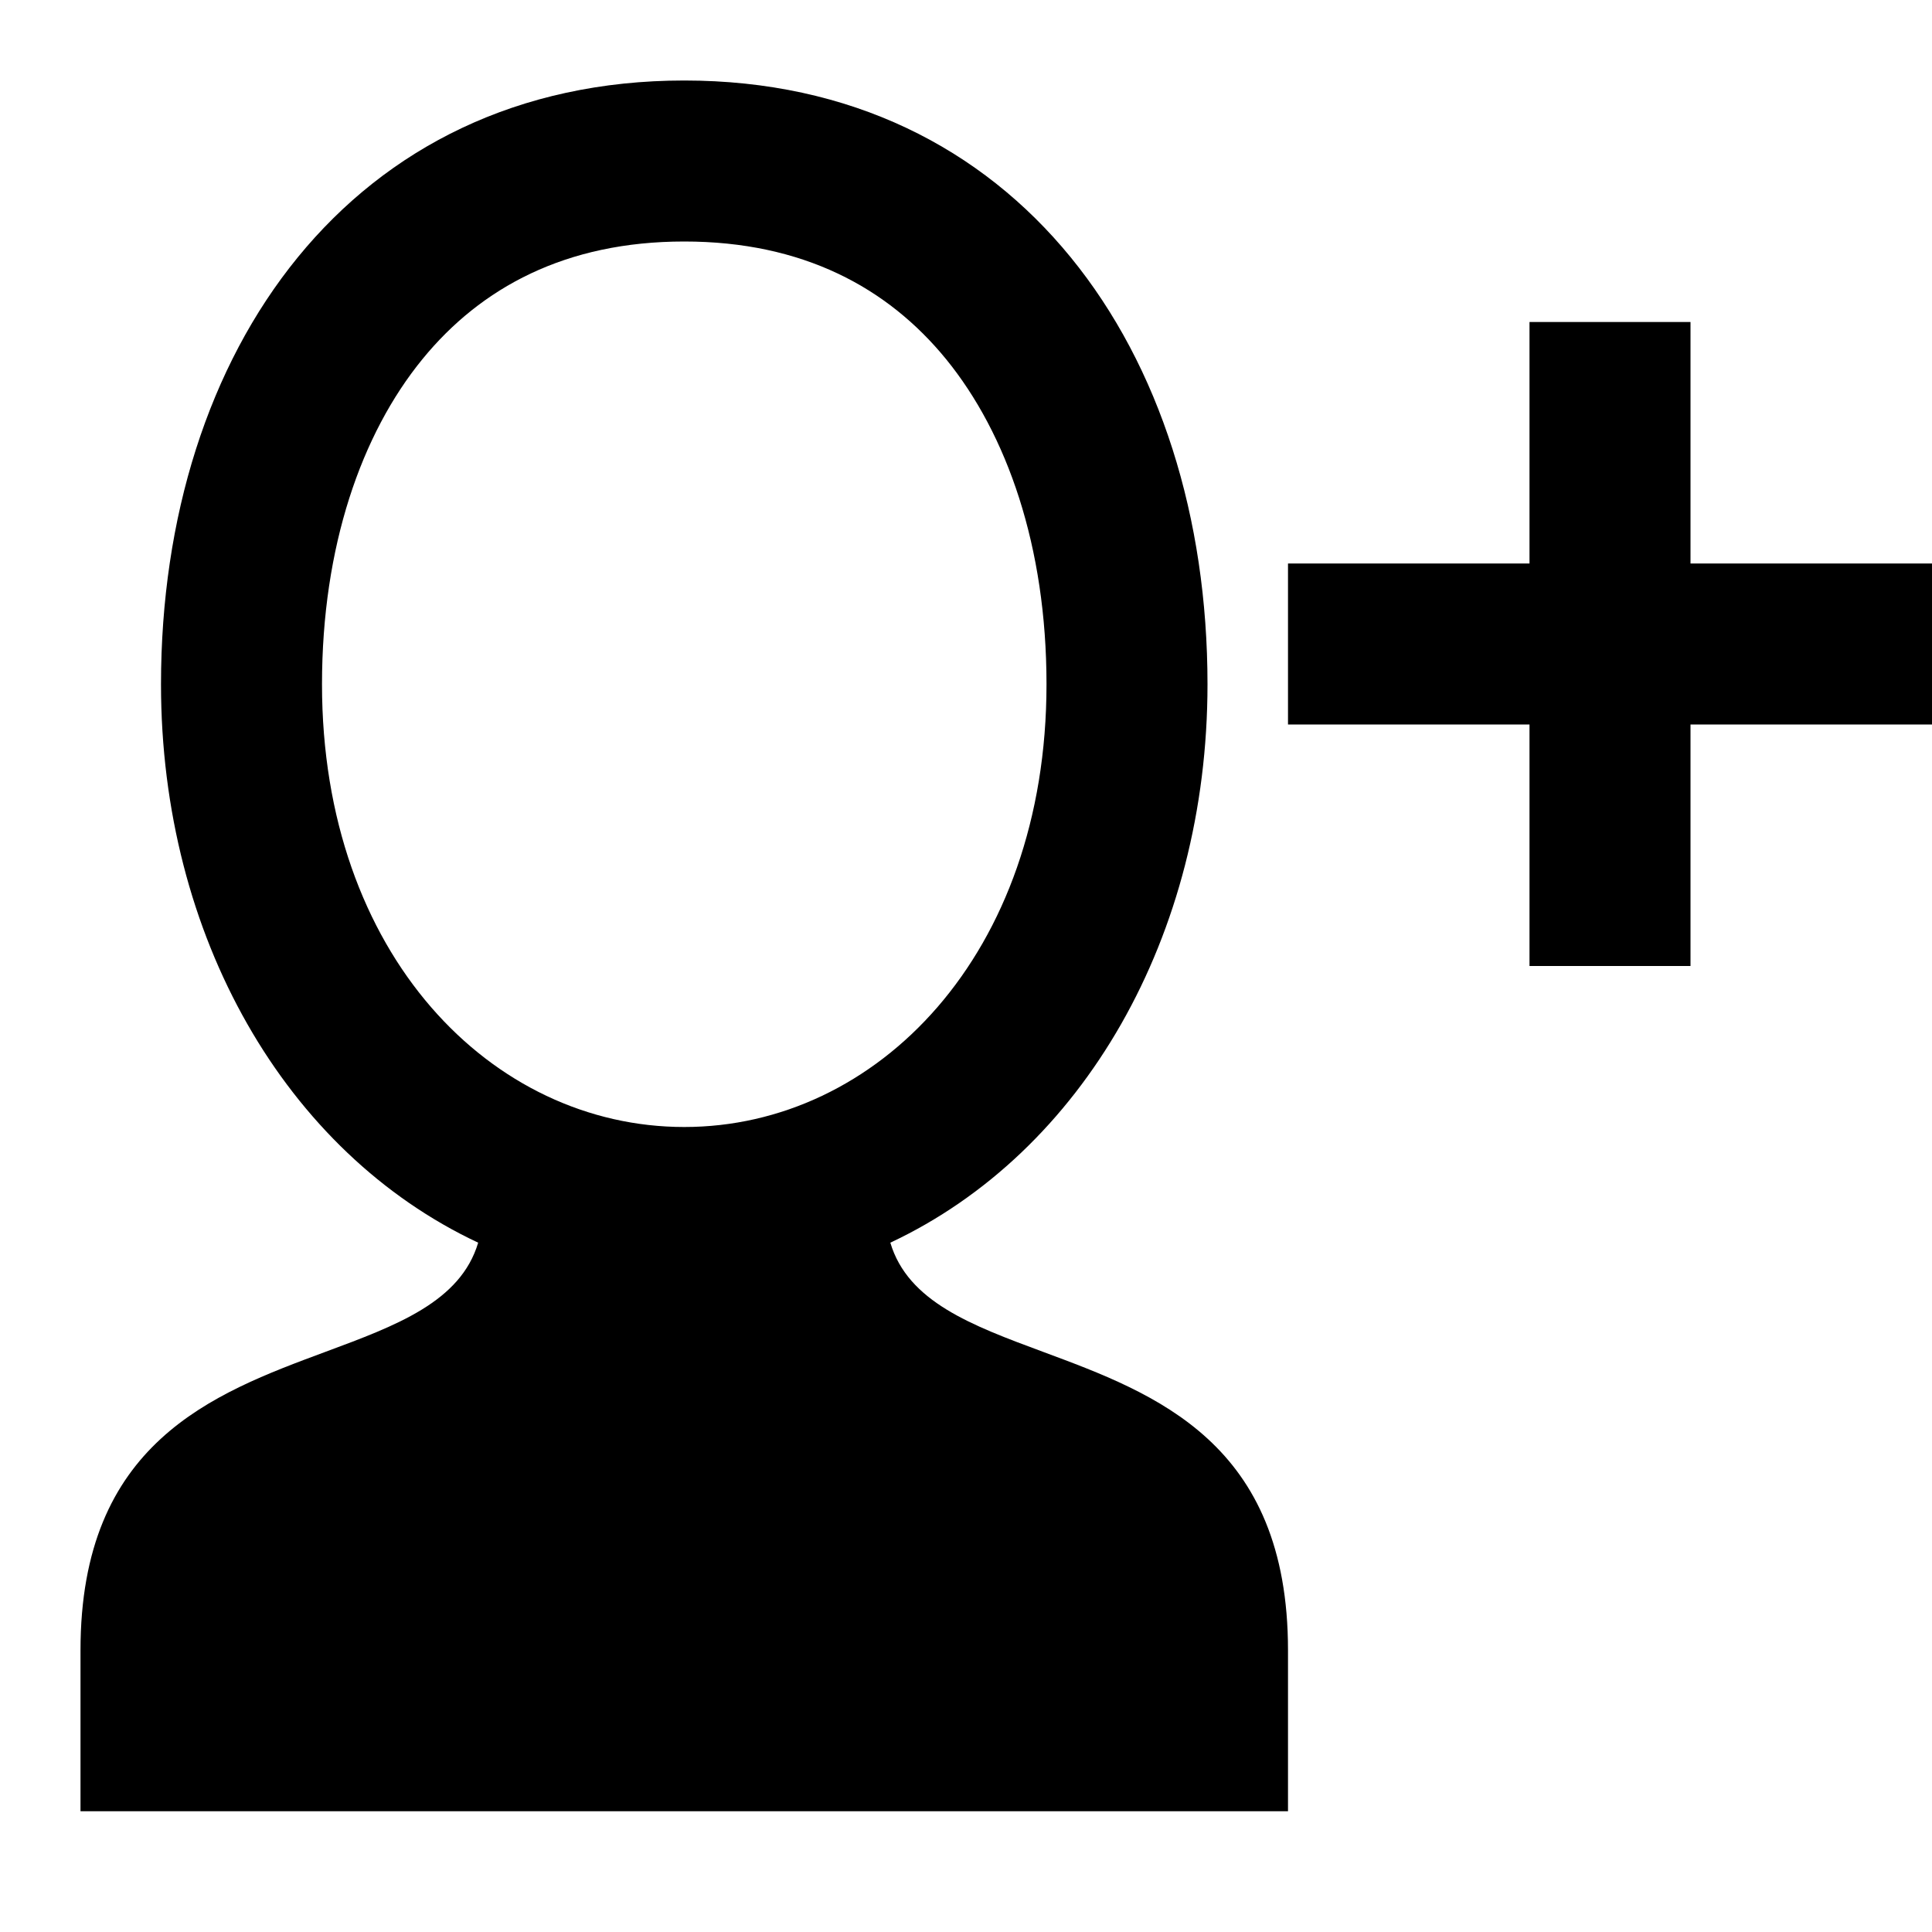 <svg xmlns="http://www.w3.org/2000/svg" viewBox="0 0 24 24" focusable="false" aria-hidden="true" class="wink-icon iconPositioning-2AitU icon-3YgtG"><g clip-path="url(#svg__d4767__clip0)"><path fill-rule="evenodd" clip-rule="evenodd" d="M15 8.5c0 3.13-1.547 5.814-3.94 6.937.219.734 1.01 1.027 1.897 1.356C14.359 17.313 16 17.922 16 20.5v2H1v-2c0-2.578 1.641-3.187 3.043-3.707.887-.329 1.678-.622 1.897-1.356C3.547 14.314 2 11.63 2 8.5 2 4.358 4.364 1 8.5 1S15 4.358 15 8.5zM8.5 14c2.39 0 4.5-2.14 4.5-5.5 0-1.71-.489-3.108-1.248-4.039C11.027 3.573 9.972 3 8.5 3c-1.473 0-2.527.573-3.252 1.461C4.488 5.391 4 6.791 4 8.5 4 11.86 6.11 14 8.5 14z"></path><path d="M21 4v3h3v2h-3v3h-2V9h-3V7h3V4h2z"></path></g><defs><clipPath id="svg__d4767__clip0"><path d="M0 0h24v24H0z"></path></clipPath></defs></svg>